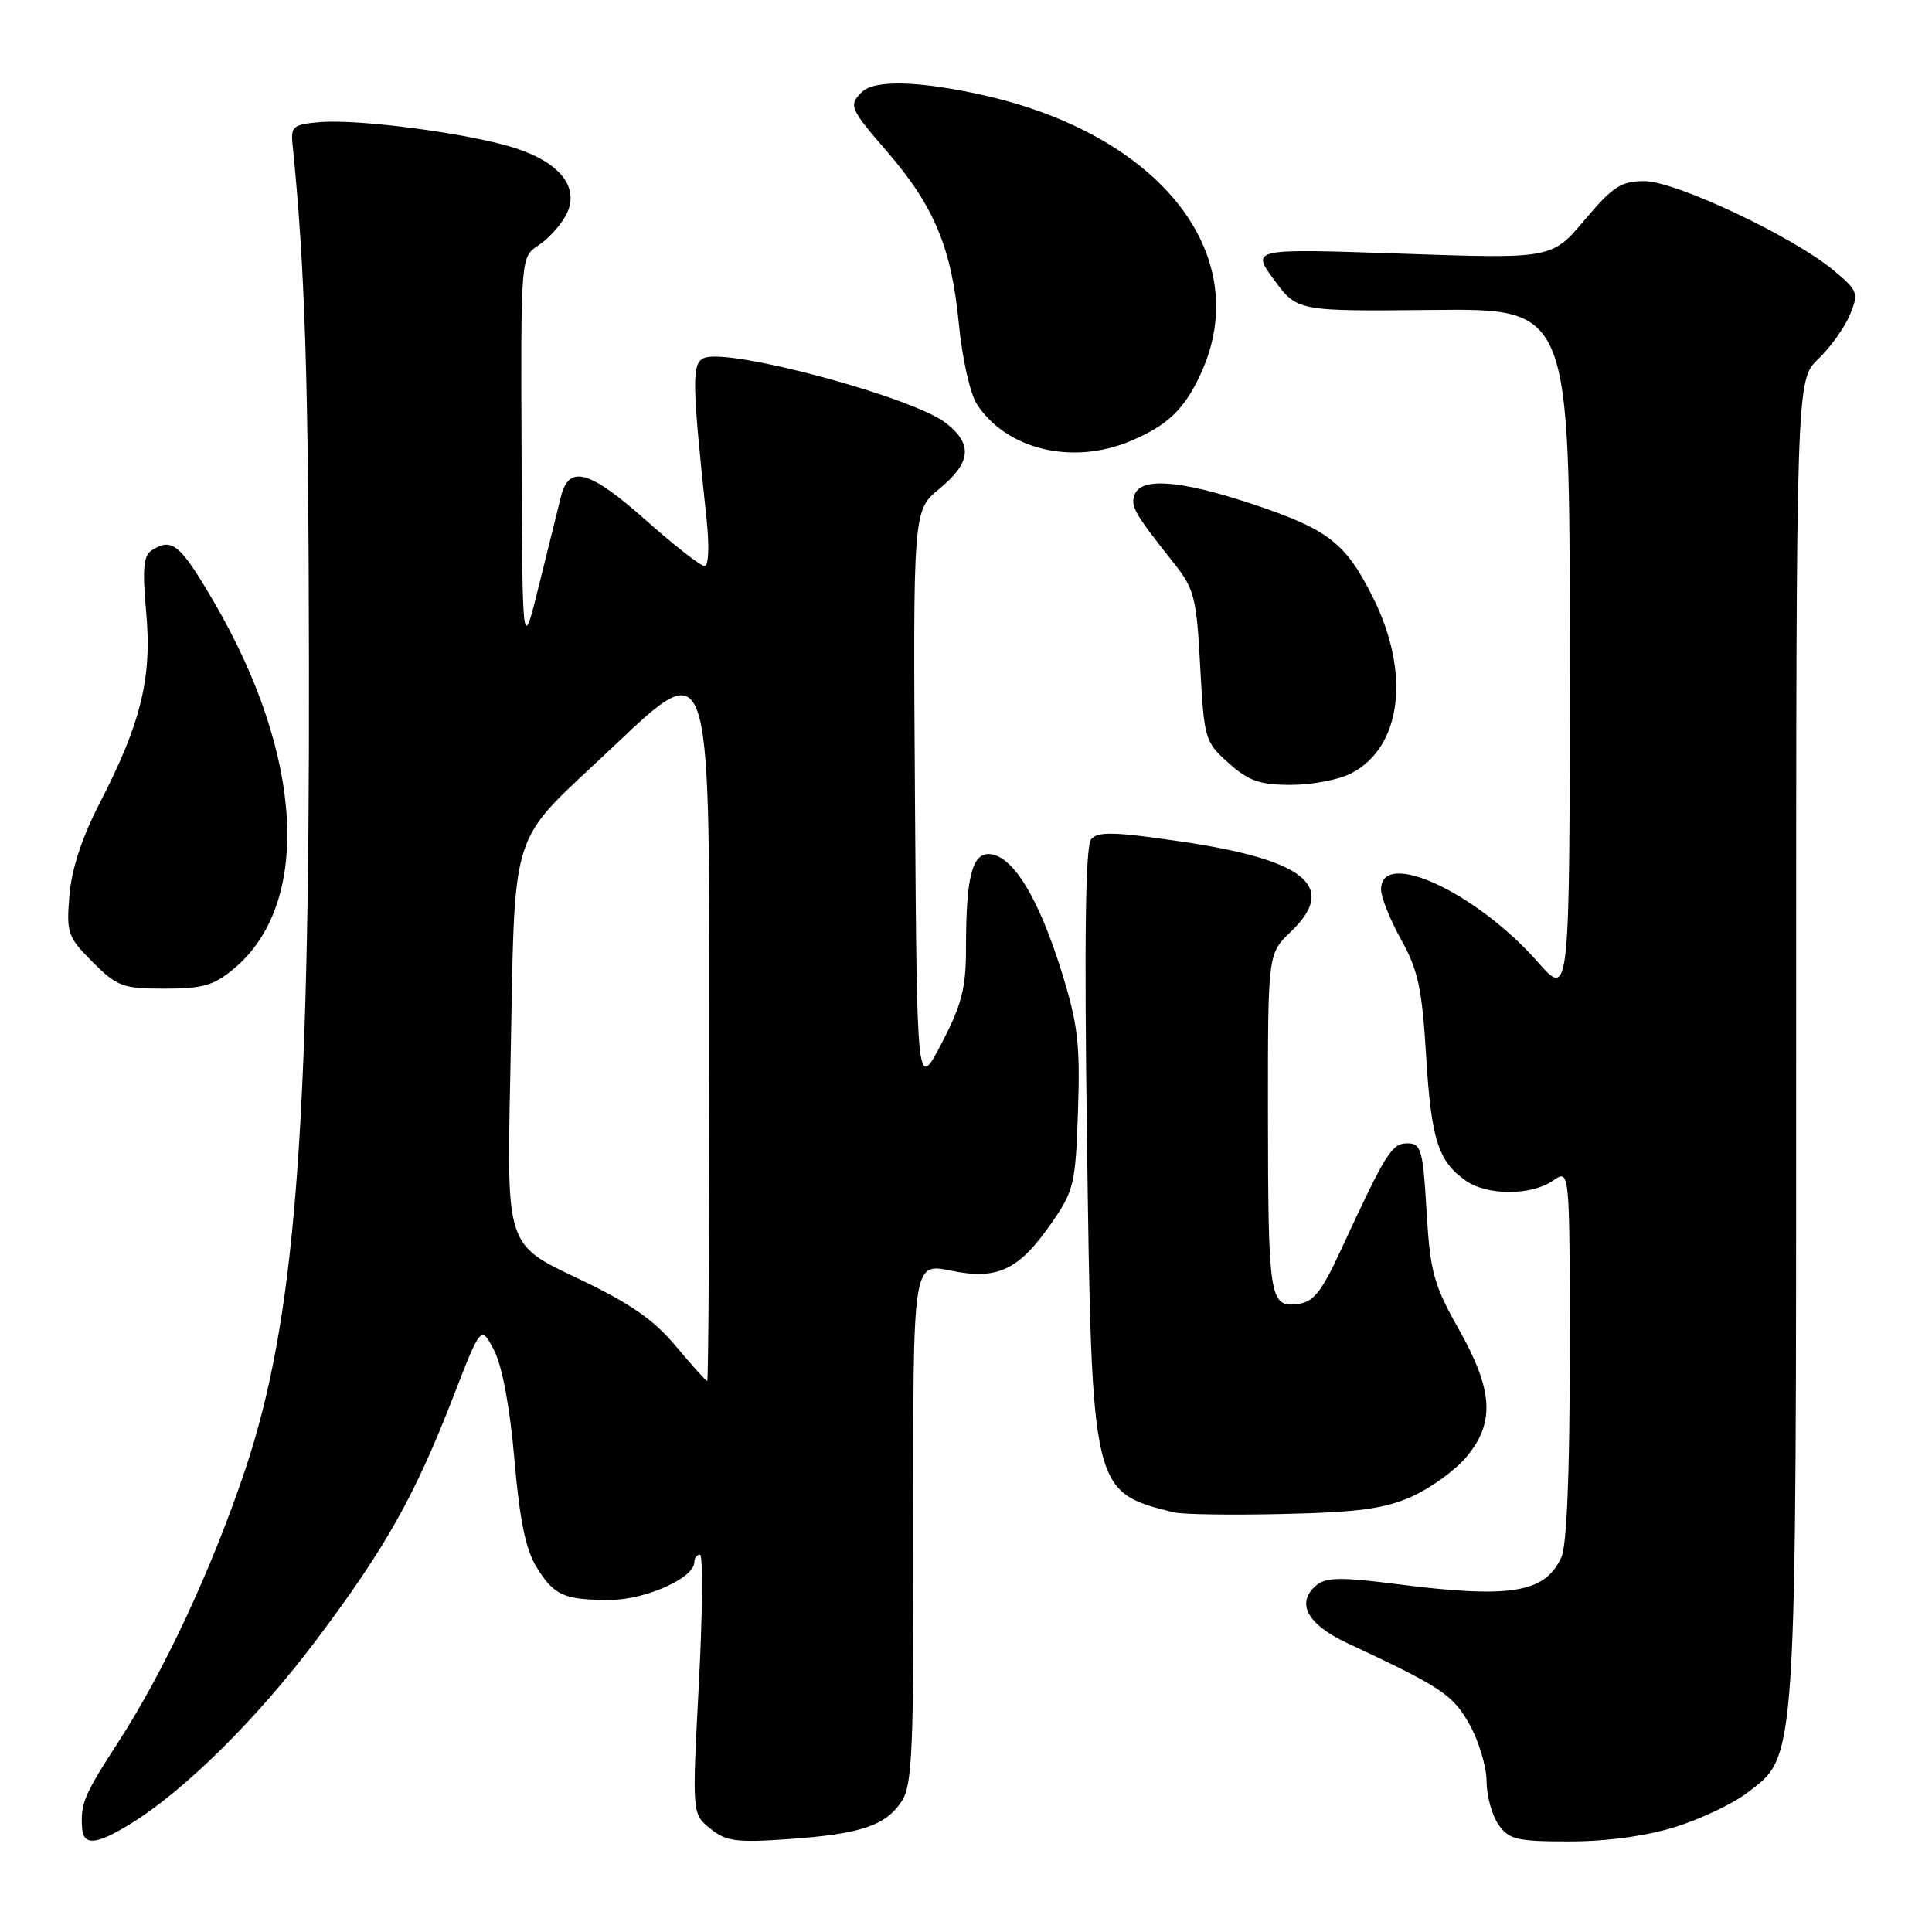 <?xml version="1.0" encoding="UTF-8" standalone="no"?>
<!DOCTYPE svg PUBLIC "-//W3C//DTD SVG 1.1//EN" "http://www.w3.org/Graphics/SVG/1.1/DTD/svg11.dtd" >
<svg xmlns="http://www.w3.org/2000/svg" xmlns:xlink="http://www.w3.org/1999/xlink" version="1.1" viewBox="0 0 256 256">
 <g >
 <path fill="currentColor"
d=" M 17.18 241.74 C 24.33 237.39 34.04 227.79 41.92 217.30 C 51.11 205.06 54.95 198.25 60.07 185.05 C 63.74 175.59 63.74 175.59 65.48 178.95 C 66.55 181.04 67.57 186.50 68.16 193.38 C 68.85 201.37 69.66 205.33 71.08 207.63 C 73.42 211.42 74.71 212.00 80.83 212.00 C 85.50 211.99 92.00 209.09 92.00 207.01 C 92.00 206.46 92.34 206.00 92.75 206.00 C 93.16 206.00 93.10 213.72 92.60 223.17 C 91.70 240.34 91.70 240.34 94.10 242.29 C 96.19 243.99 97.54 244.18 104.51 243.69 C 114.07 243.02 117.35 241.92 119.50 238.65 C 120.89 236.52 121.09 231.73 121.03 201.77 C 120.96 167.34 120.96 167.34 125.94 168.36 C 132.20 169.64 134.98 168.33 139.36 162.02 C 142.30 157.78 142.52 156.86 142.84 147.17 C 143.14 138.28 142.83 135.70 140.62 128.61 C 137.67 119.16 134.35 113.63 131.35 113.20 C 128.84 112.83 128.00 115.97 128.00 125.65 C 128.00 130.94 127.43 133.15 124.75 138.28 C 121.50 144.50 121.50 144.50 121.24 106.07 C 120.98 67.64 120.98 67.64 124.49 64.75 C 128.68 61.29 128.92 58.87 125.36 56.07 C 121.03 52.66 96.76 46.11 93.34 47.42 C 91.64 48.07 91.67 50.45 93.62 68.75 C 94.01 72.42 93.90 75.00 93.35 75.00 C 92.84 75.00 89.38 72.30 85.66 69.00 C 78.13 62.31 75.41 61.53 74.34 65.75 C 73.96 67.26 72.65 72.55 71.43 77.50 C 69.22 86.50 69.22 86.50 69.11 60.27 C 69.00 34.05 69.00 34.05 71.33 32.52 C 72.62 31.68 74.26 29.89 74.98 28.54 C 76.89 24.97 74.35 21.60 68.29 19.63 C 62.36 17.71 47.69 15.75 42.42 16.18 C 38.91 16.47 38.53 16.76 38.75 19.00 C 40.43 35.52 40.89 50.31 40.94 88.31 C 41.02 150.39 39.06 175.10 32.50 194.71 C 28.13 207.77 21.79 221.39 15.66 230.86 C 11.11 237.89 10.66 238.97 10.88 242.25 C 11.04 244.59 12.75 244.45 17.18 241.74 Z  M 221.94 242.10 C 225.31 241.05 229.61 239.01 231.50 237.57 C 238.15 232.50 238.00 234.79 238.00 137.51 C 238.00 50.37 238.00 50.37 240.93 47.57 C 242.54 46.03 244.42 43.40 245.12 41.72 C 246.31 38.83 246.21 38.53 242.94 35.81 C 237.59 31.34 222.02 24.00 217.90 24.00 C 214.81 24.00 213.71 24.71 209.97 29.15 C 205.63 34.30 205.63 34.30 185.70 33.61 C 165.77 32.93 165.77 32.93 168.83 37.09 C 171.90 41.25 171.90 41.25 189.95 41.07 C 208.00 40.89 208.00 40.89 208.00 86.58 C 208.00 132.28 208.00 132.28 203.78 127.49 C 195.62 118.22 183.00 112.38 183.00 117.87 C 183.00 118.90 184.20 121.89 185.66 124.51 C 187.90 128.51 188.43 130.99 188.97 139.89 C 189.64 150.99 190.56 153.88 194.23 156.45 C 197.08 158.44 202.93 158.44 205.78 156.44 C 208.00 154.89 208.00 154.89 208.00 179.40 C 208.00 195.23 207.61 204.77 206.89 206.34 C 204.72 211.11 200.15 211.84 184.83 209.87 C 177.79 208.97 175.70 209.00 174.46 210.03 C 171.66 212.35 173.17 215.21 178.50 217.71 C 191.06 223.58 192.49 224.54 194.72 228.50 C 195.95 230.70 196.97 234.09 196.98 236.03 C 196.99 237.97 197.70 240.56 198.56 241.78 C 199.94 243.75 200.98 244.00 207.97 244.00 C 212.88 244.00 218.11 243.29 221.94 242.10 Z  M 187.03 198.32 C 189.53 197.21 192.79 194.85 194.28 193.08 C 198.13 188.51 197.87 184.24 193.28 176.10 C 189.96 170.21 189.50 168.53 189.03 160.50 C 188.55 152.35 188.31 151.50 186.50 151.50 C 184.41 151.50 183.65 152.72 177.74 165.50 C 175.06 171.29 174.05 172.55 171.88 172.80 C 168.22 173.23 168.03 171.96 168.01 147.44 C 168.00 126.37 168.00 126.37 171.04 123.46 C 177.29 117.48 173.02 113.95 156.58 111.52 C 147.67 110.21 145.46 110.15 144.58 111.21 C 143.83 112.11 143.66 124.19 144.03 151.00 C 144.67 197.73 144.65 197.66 155.50 200.39 C 156.60 200.67 163.12 200.77 170.00 200.61 C 179.93 200.39 183.43 199.92 187.03 198.32 Z  M 31.07 128.29 C 41.32 119.66 40.22 100.08 28.34 79.75 C 23.85 72.07 22.81 71.20 20.10 72.92 C 19.01 73.61 18.85 75.40 19.37 81.15 C 20.16 89.81 18.69 95.80 13.21 106.42 C 10.87 110.94 9.48 115.17 9.20 118.64 C 8.78 123.64 8.96 124.16 12.28 127.48 C 15.53 130.73 16.27 131.00 21.82 131.00 C 26.91 131.00 28.35 130.58 31.07 128.29 Z  M 179.03 102.48 C 185.73 99.02 186.95 89.22 181.93 79.18 C 178.26 71.84 176.00 70.11 165.50 66.64 C 156.40 63.64 151.22 63.25 150.36 65.51 C 149.76 67.06 150.28 67.98 155.50 74.56 C 158.26 78.03 158.54 79.13 159.03 88.28 C 159.55 97.94 159.65 98.30 162.80 101.11 C 165.46 103.49 166.93 104.00 171.07 104.00 C 173.83 104.00 177.42 103.32 179.03 102.48 Z  M 149.75 58.46 C 154.70 56.39 156.93 54.26 159.12 49.50 C 166.30 33.86 153.83 17.89 130.30 12.61 C 121.76 10.70 115.85 10.55 114.20 12.20 C 112.42 13.98 112.59 14.36 117.61 20.17 C 123.77 27.30 126.08 32.86 127.04 42.80 C 127.50 47.55 128.54 52.17 129.47 53.60 C 133.39 59.58 142.09 61.66 149.75 58.46 Z  M 89.54 178.36 C 86.57 174.81 83.48 172.68 76.40 169.32 C 67.14 164.94 67.14 164.94 67.61 142.72 C 68.34 108.10 66.94 112.54 81.54 98.67 C 94.00 86.85 94.00 86.85 94.00 134.92 C 94.00 161.37 93.87 183.00 93.71 183.00 C 93.55 183.00 91.68 180.91 89.54 178.36 Z "/>
</g>
</svg>